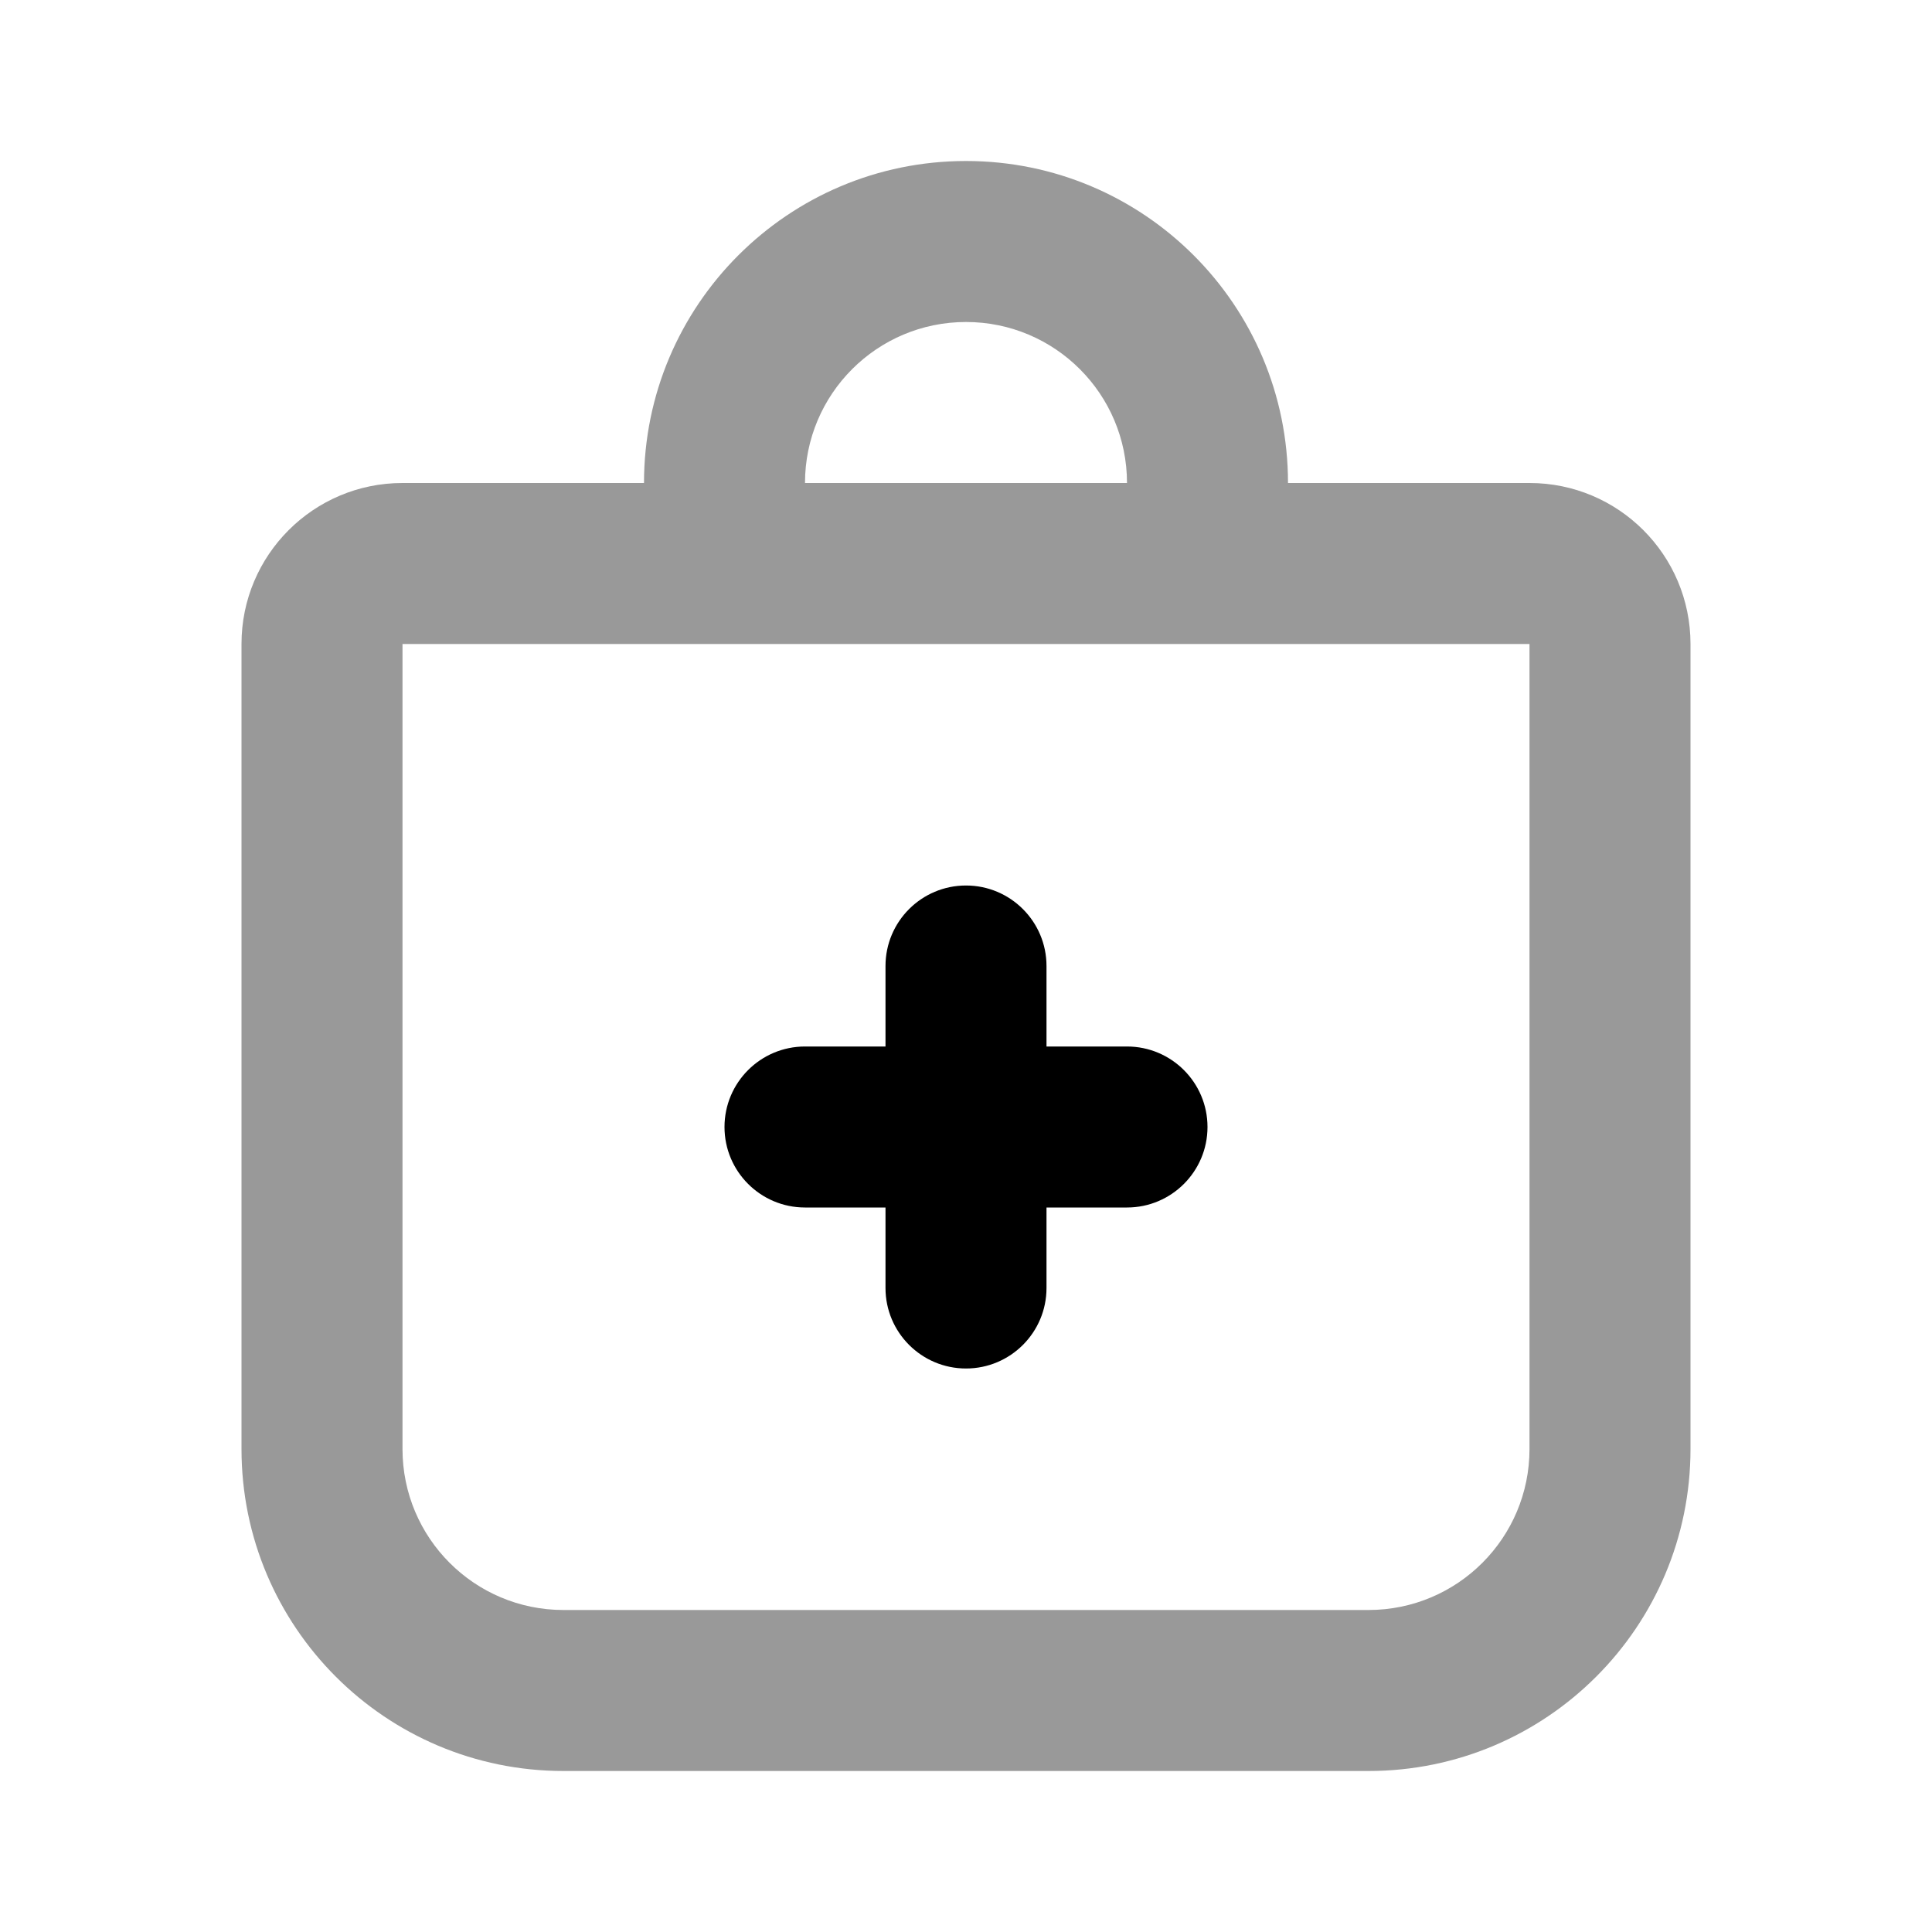 <svg width="24" height="24" viewBox="0 0 24 24" fill="none" xmlns="http://www.w3.org/2000/svg">
<path fill-rule="evenodd" clip-rule="evenodd" d="M12 2C9.791 2 8 3.791 8 6H5C3.895 6 3 6.895 3 8V18C3 20.209 4.791 22 7 22H17C19.209 22 21 20.209 21 18V8C21 6.895 20.105 6 19 6H16C16 3.791 14.209 2 12 2ZM14 6C14 4.895 13.105 4 12 4C10.895 4 10 4.895 10 6H14ZM5 18V8L19 8V18C19 19.105 18.105 20 17 20H7C5.895 20 5 19.105 5 18Z" fill="black" fill-opacity="0.4"/>
<path fill-rule="evenodd" clip-rule="evenodd" d="M11 16C11 16.552 11.448 17 12 17C12.552 17 13 16.552 13 16V15H14C14.552 15 15 14.552 15 14C15 13.448 14.552 13 14 13H13V12C13 11.448 12.552 11 12 11C11.448 11 11 11.448 11 12V13H10C9.448 13 9 13.448 9 14C9 14.552 9.448 15 10 15H11V16Z" fill="black"/>
</svg>
